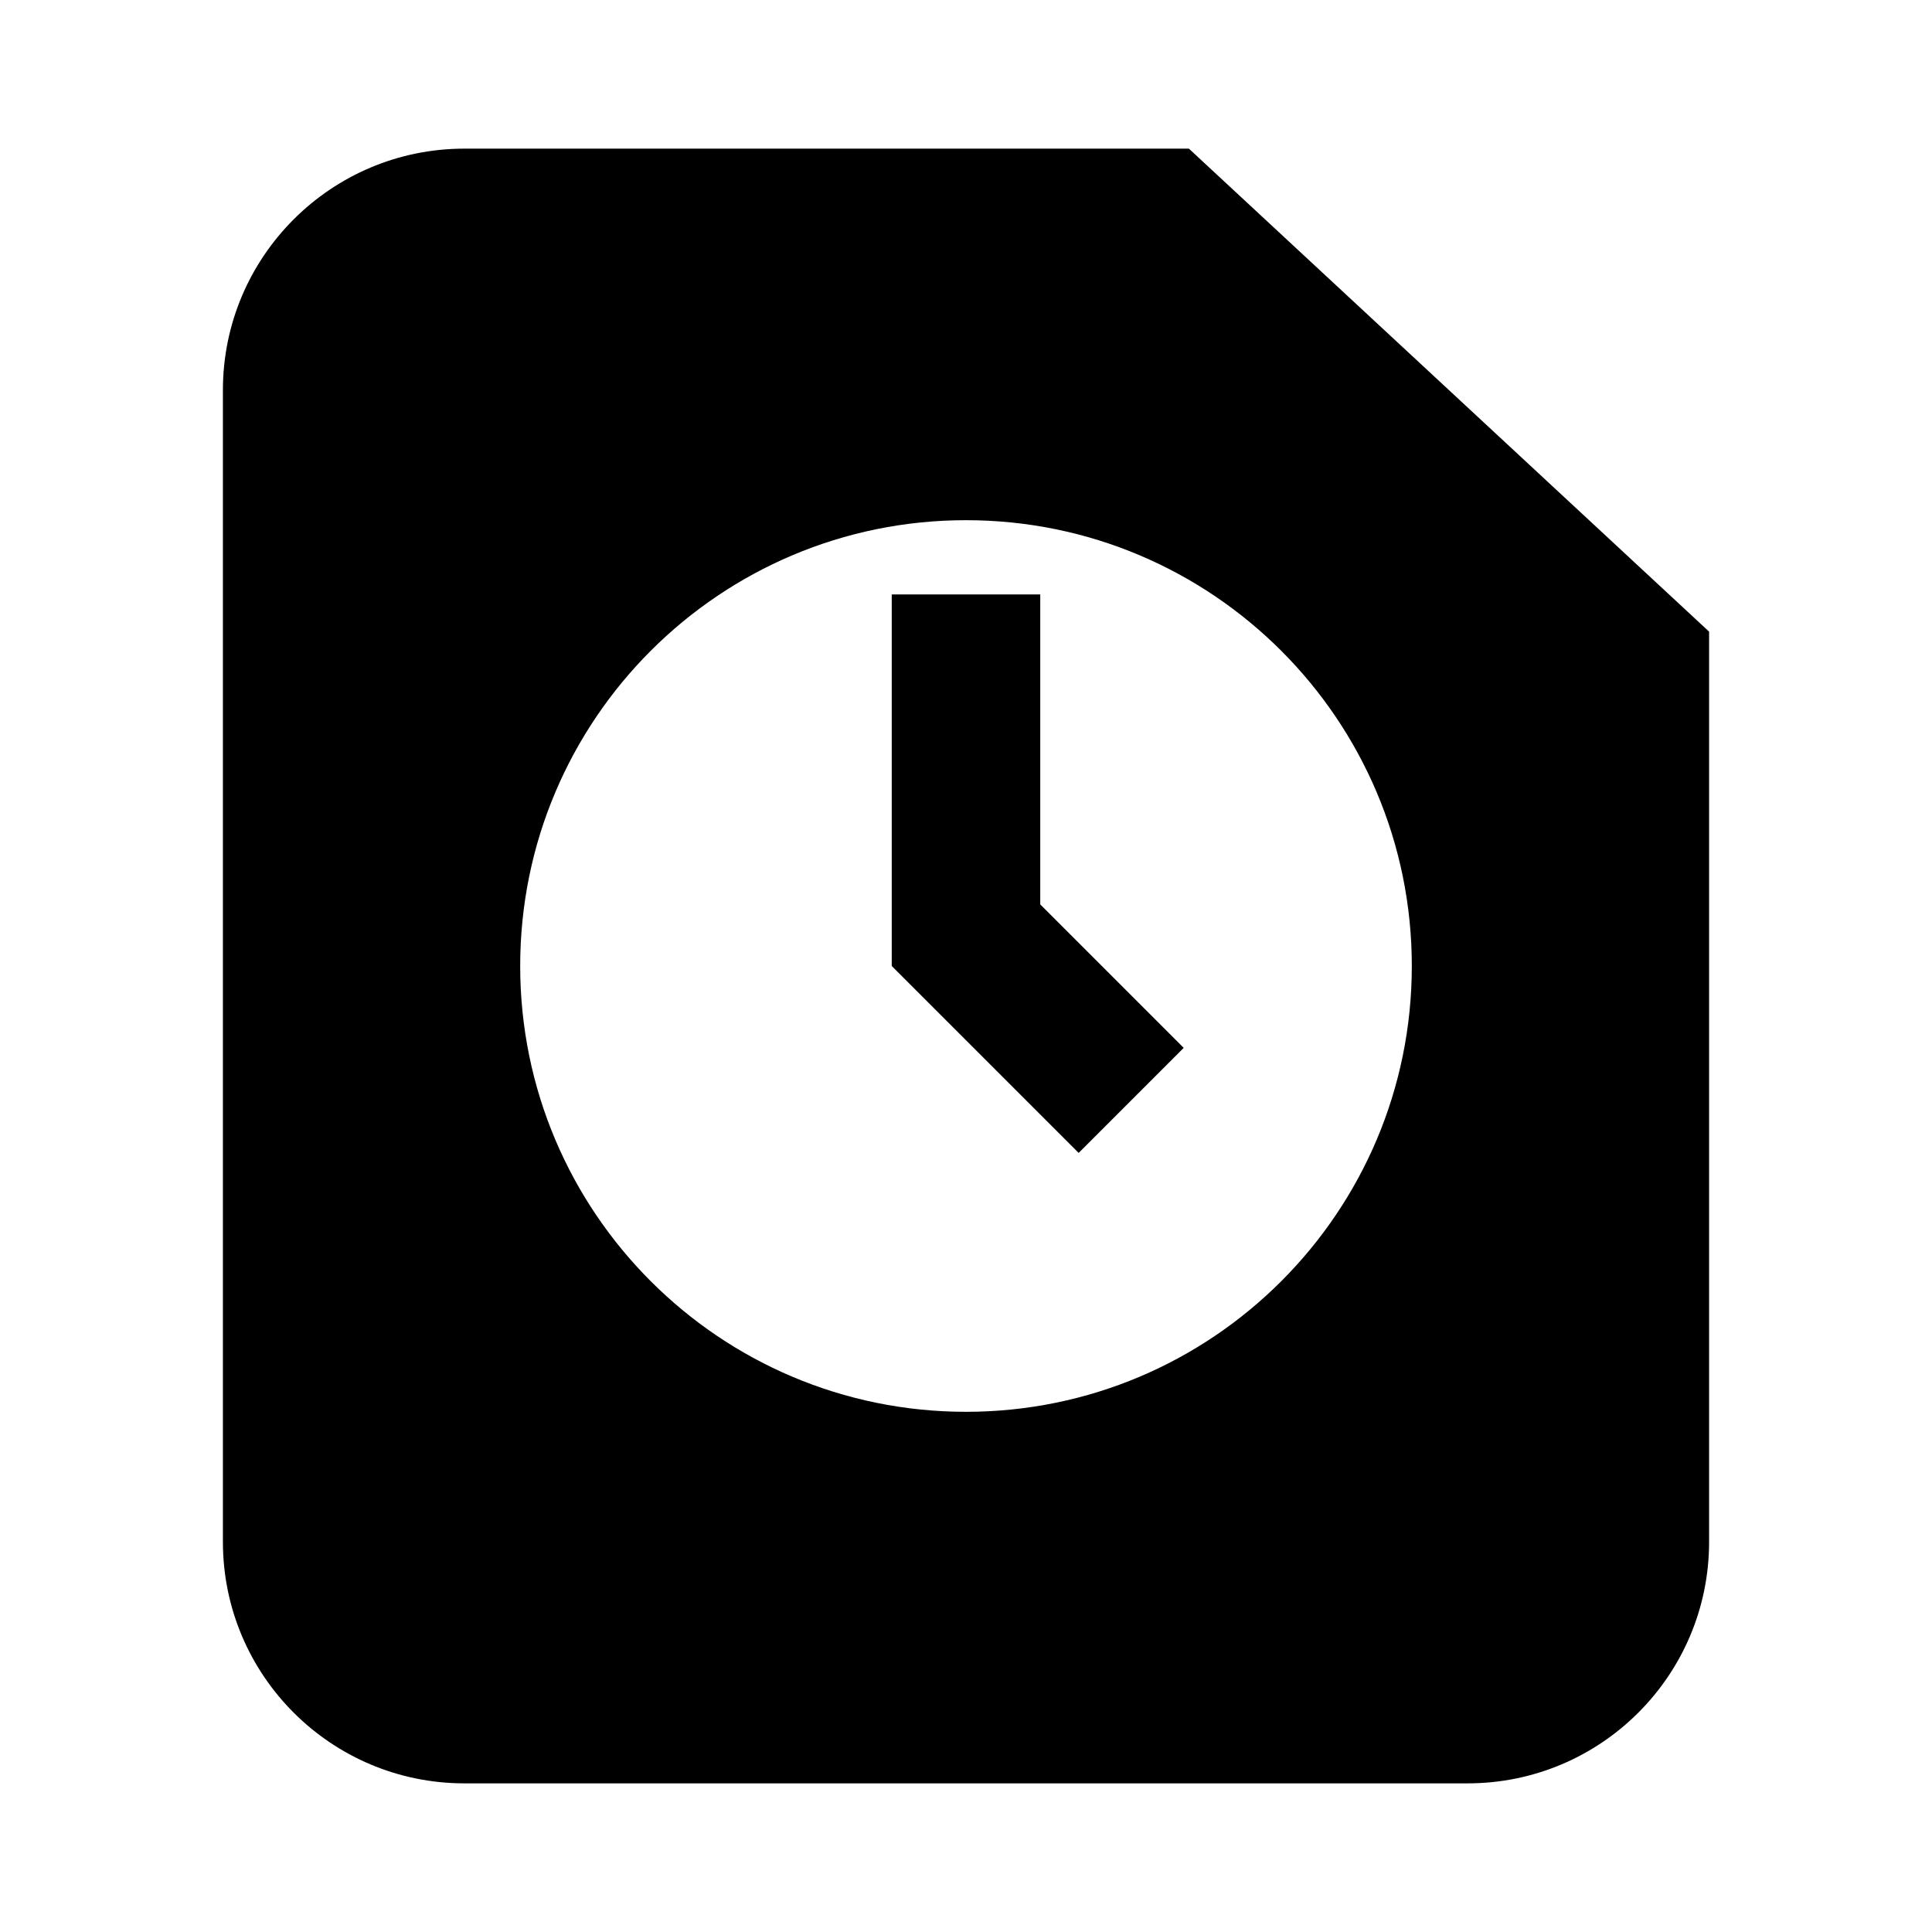 <svg width="16" height="16" viewBox="0 0 16 16" fill="none" xmlns="http://www.w3.org/2000/svg">
<path d="M7.385 4.923H8.615V7.49L9.803 8.678L8.933 9.548L7.385 8L7.385 4.923Z" fill="black"/>
<path d="M1.846 3.231C1.846 2.126 2.742 1.231 3.846 1.231H9.846L14.154 5.231V12.769C14.154 13.874 13.258 14.769 12.154 14.769H3.846C2.742 14.769 1.846 13.874 1.846 12.769V3.231ZM11.692 8C11.692 5.961 10.039 4.308 8 4.308C5.961 4.308 4.308 5.961 4.308 8C4.308 10.039 5.961 11.692 8 11.692C10.039 11.692 11.692 10.039 11.692 8Z" fill="black"/>
</svg>
